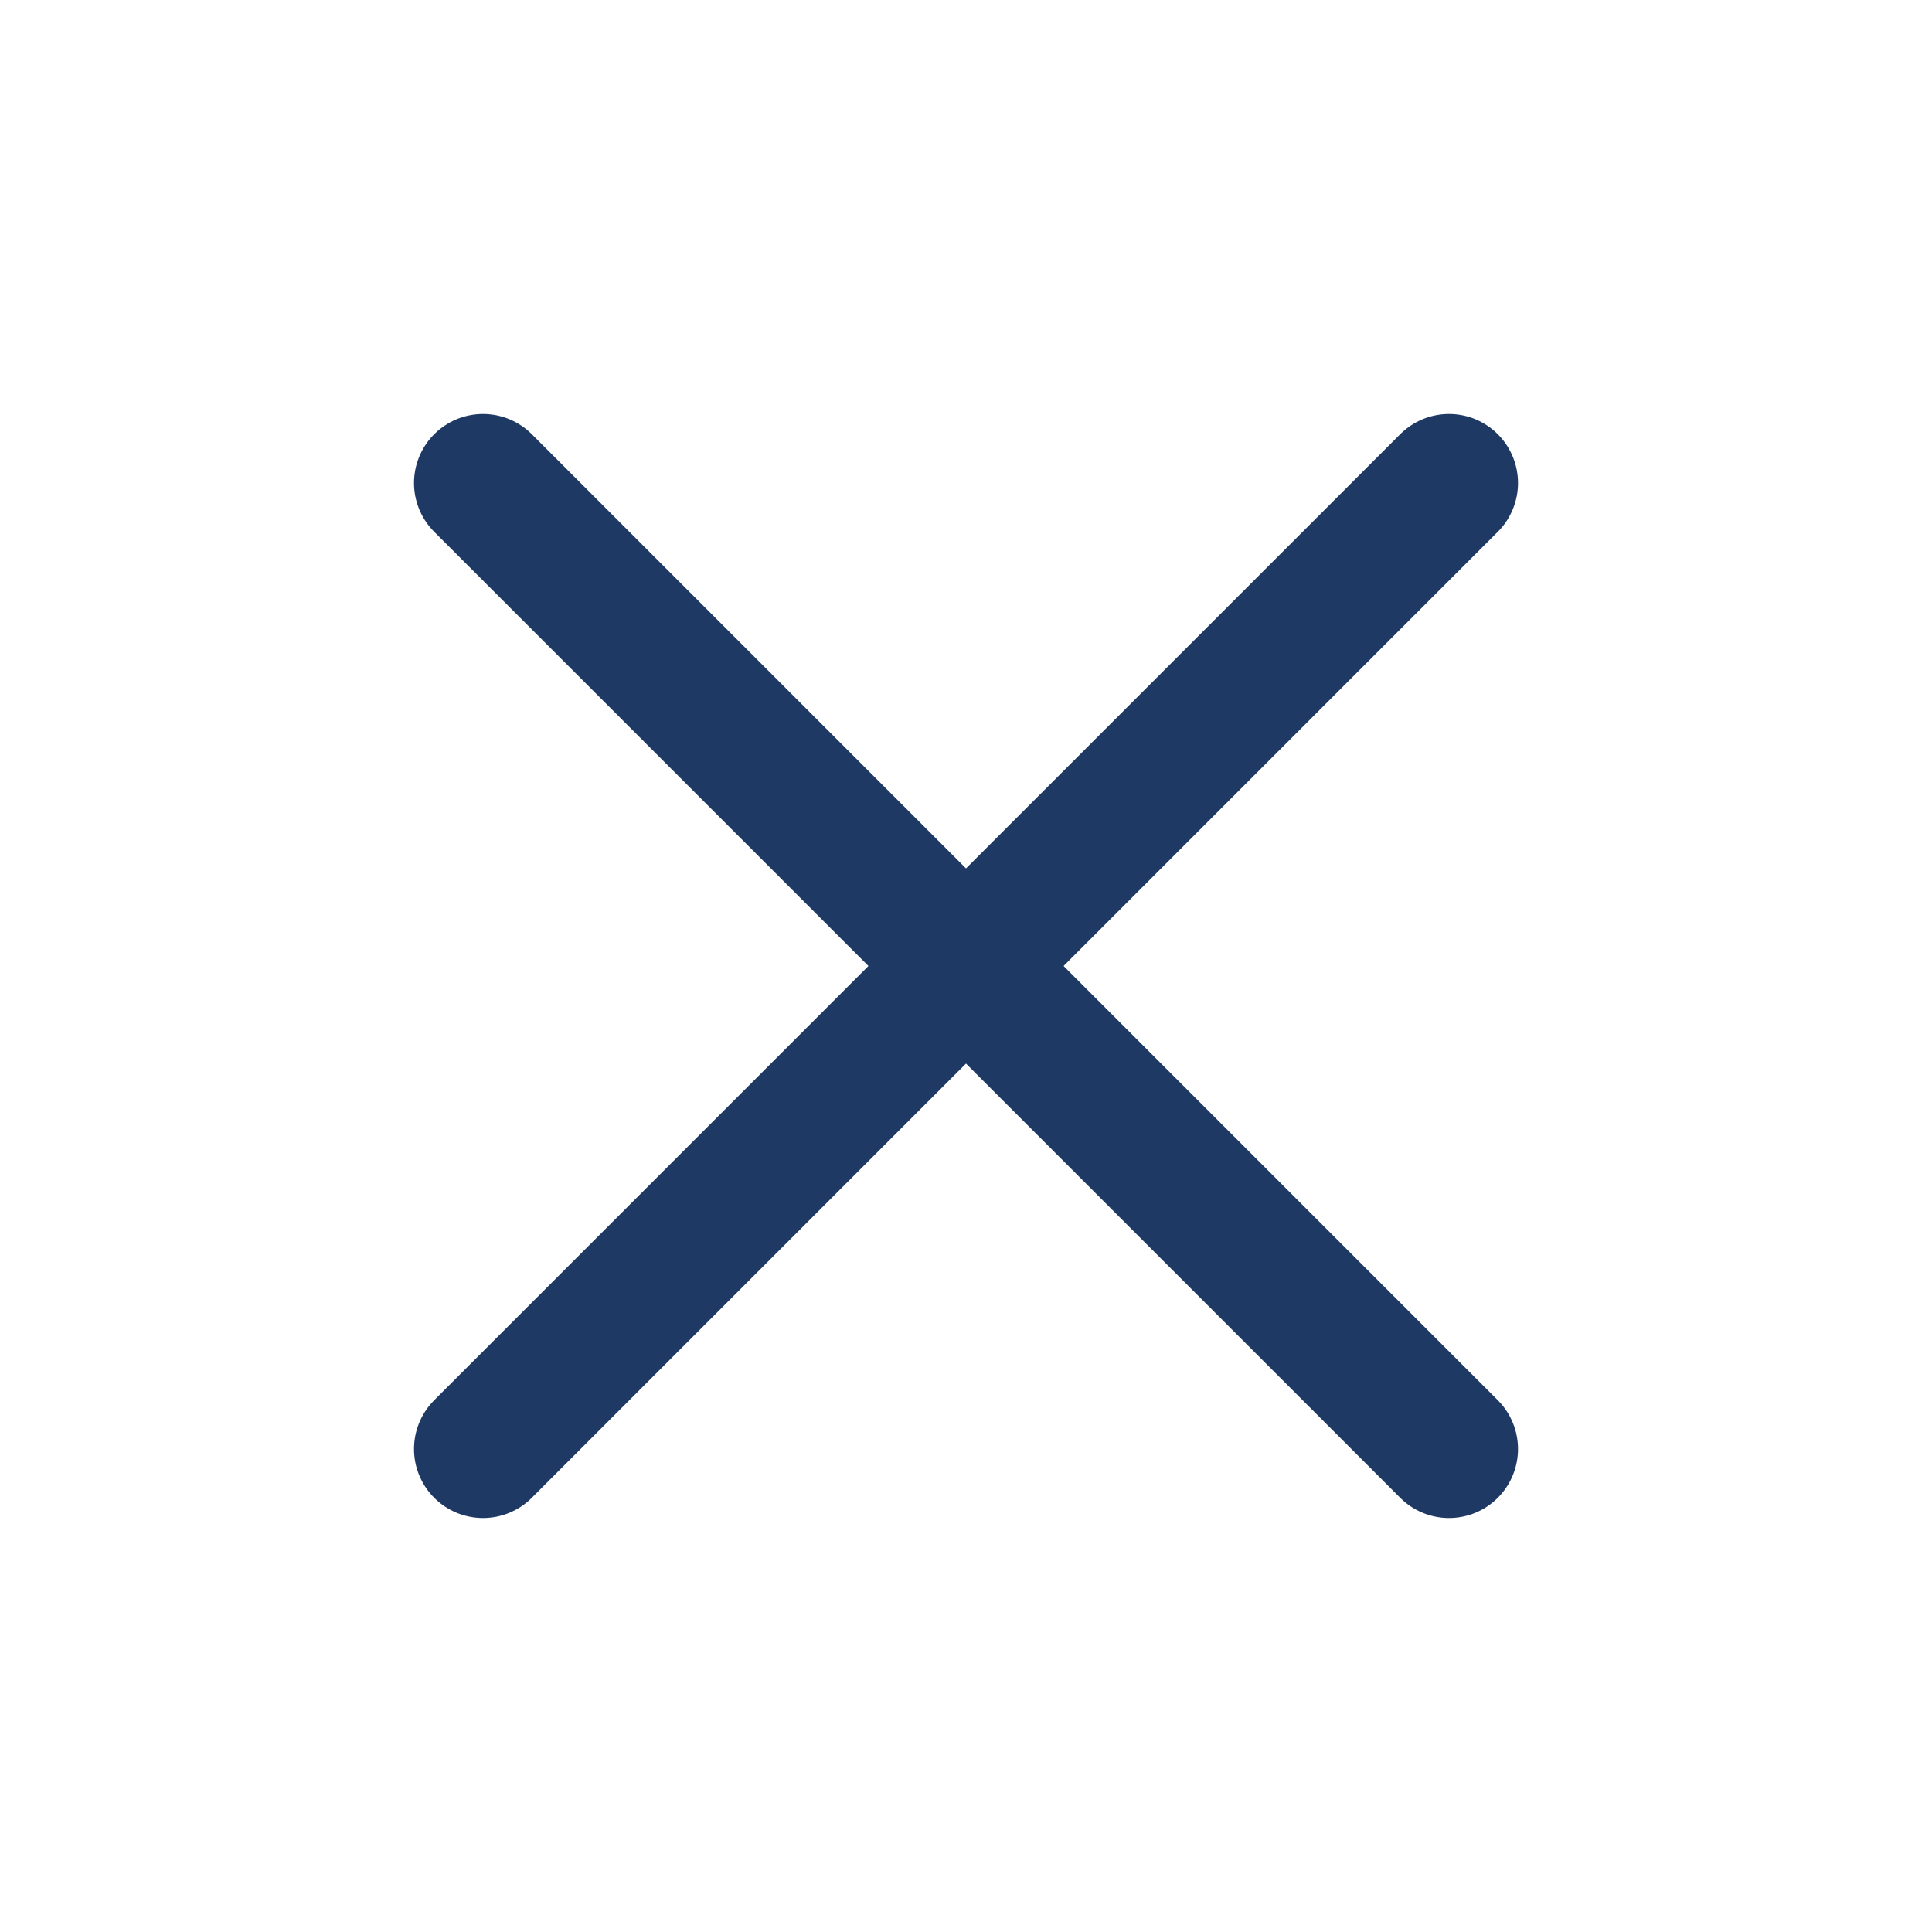 <svg width="28" height="28" viewBox="0 0 28 28" fill="none" xmlns="http://www.w3.org/2000/svg">
<path d="M21 7L7 21" stroke="#1F3965" stroke-width="2" stroke-linecap="round" stroke-linejoin="round"/>
<path d="M7 7L21 21" stroke="#1F3965" stroke-width="2" stroke-linecap="round" stroke-linejoin="round"/>
</svg>
